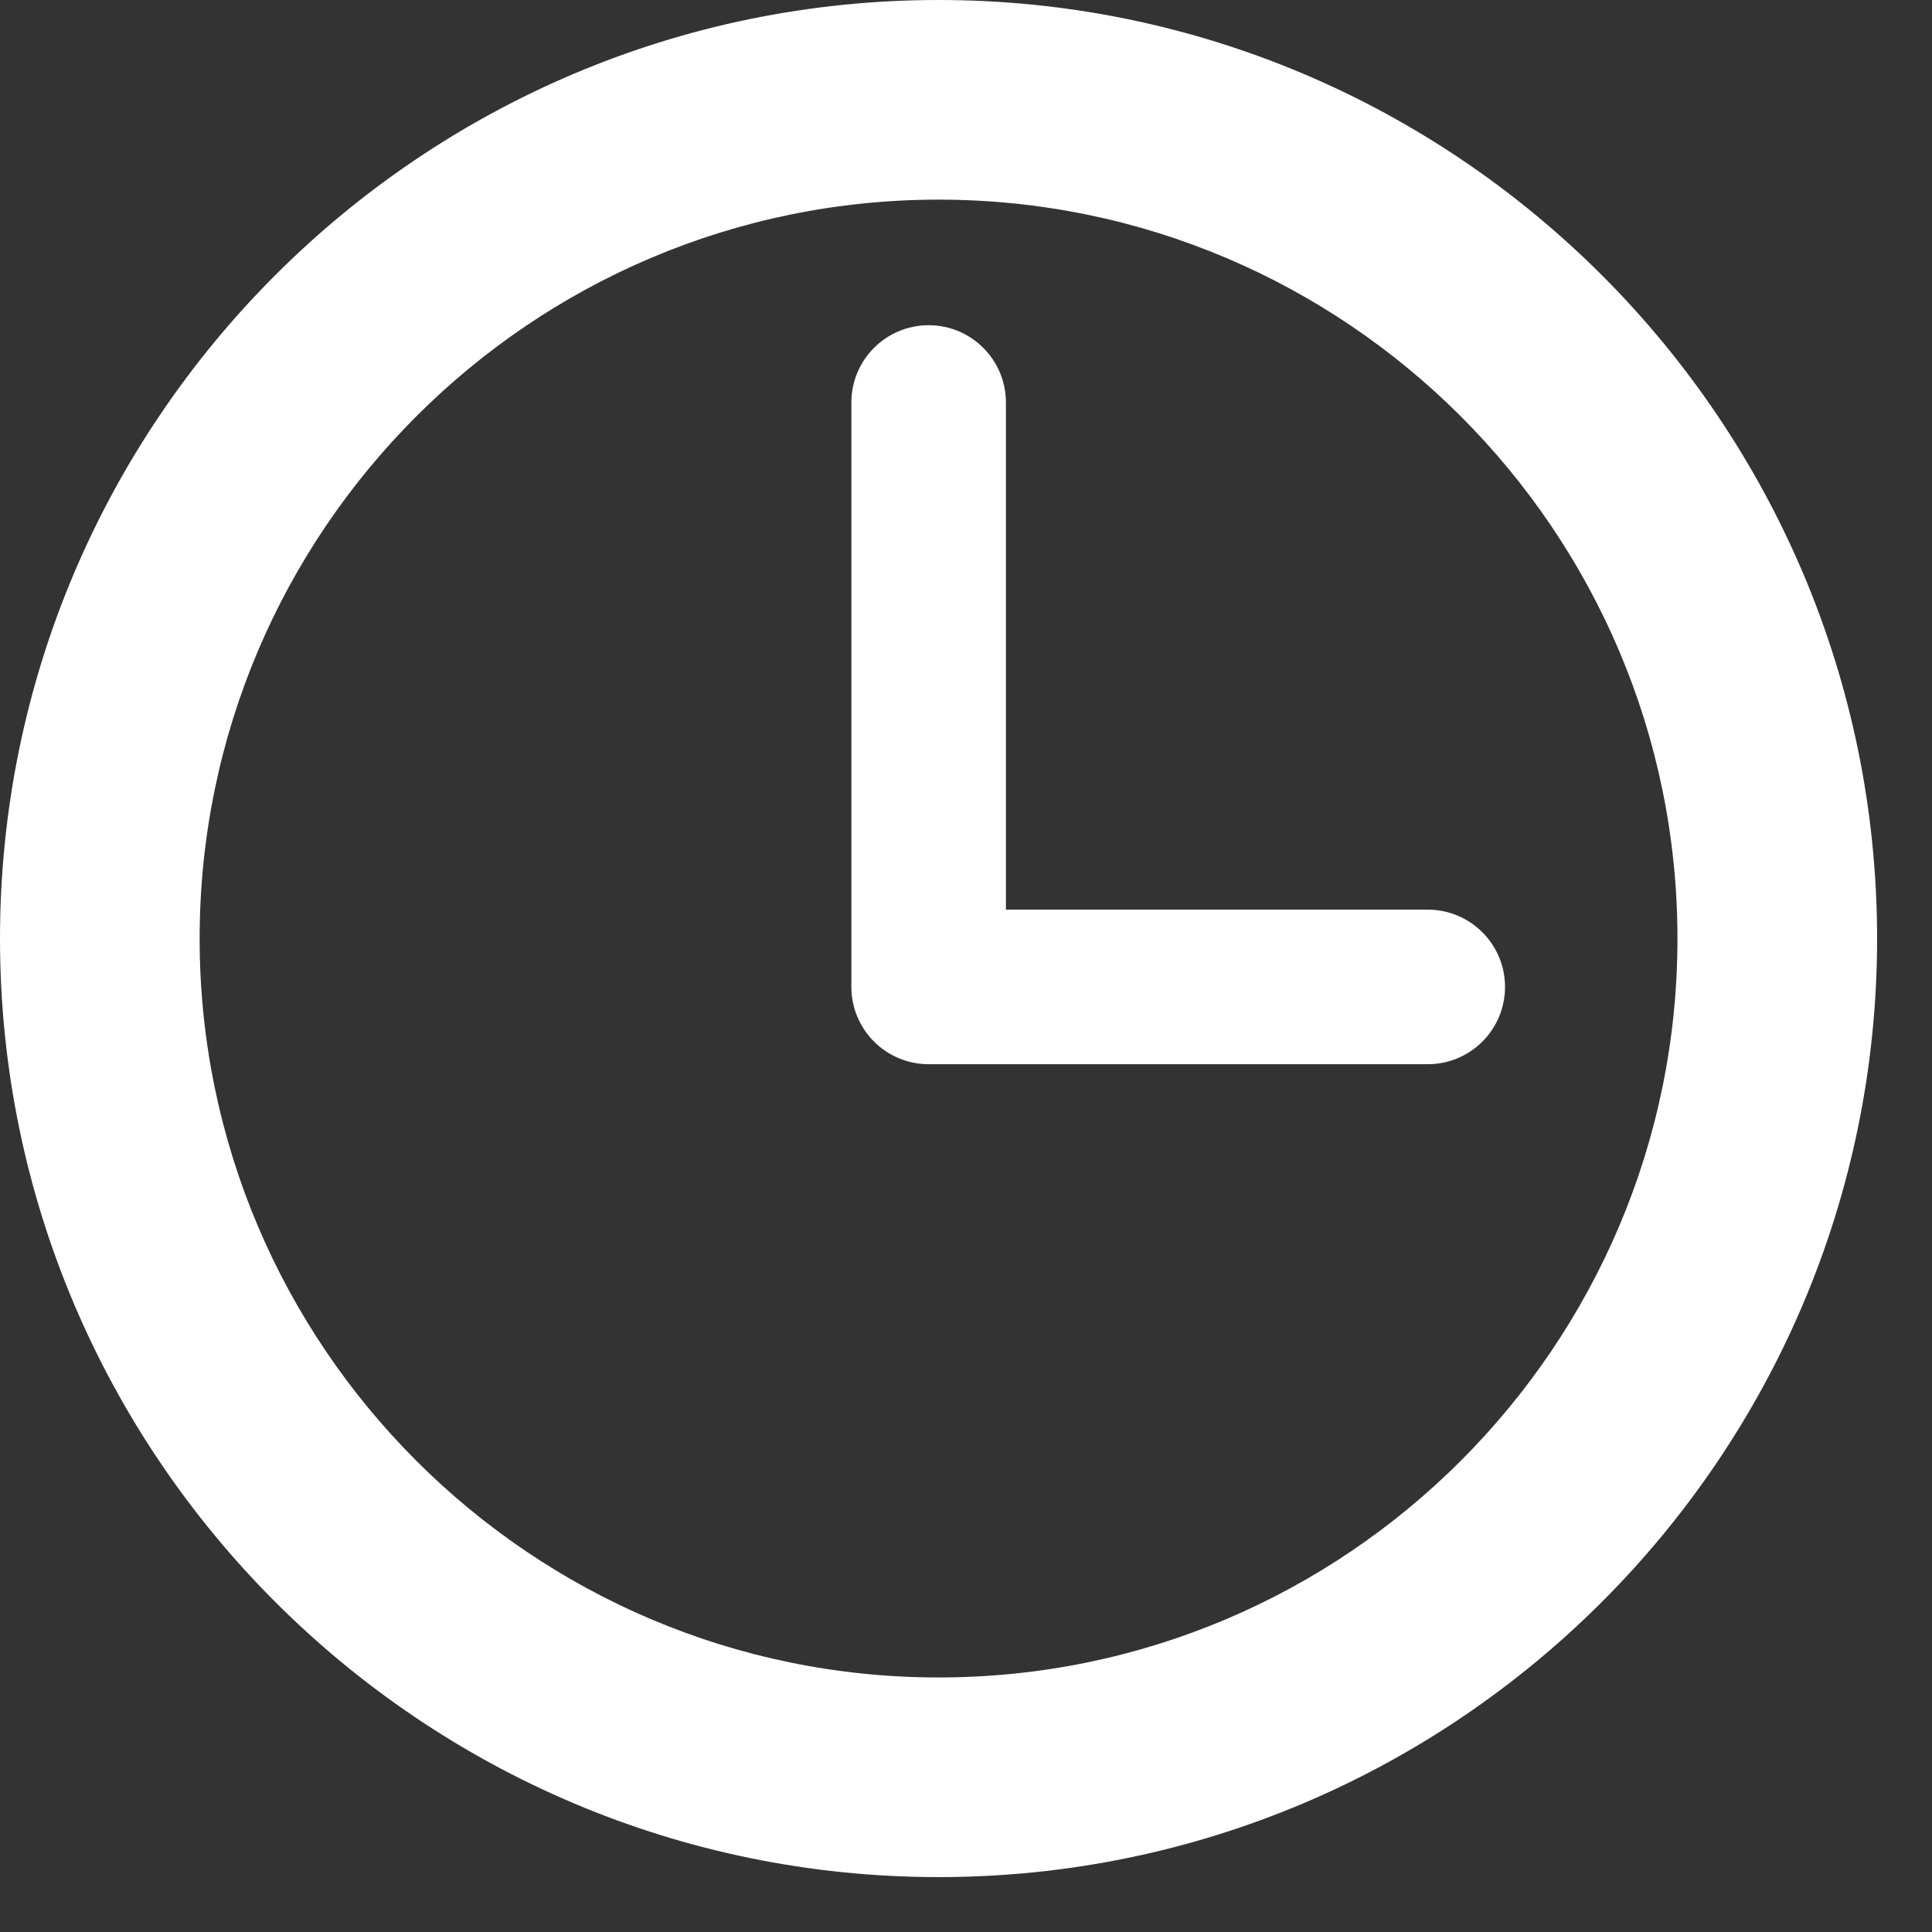<?xml version="1.0" encoding="UTF-8"?>
<svg width="12px" height="12px" viewBox="0 0 12 12" version="1.1" xmlns="http://www.w3.org/2000/svg" xmlns:xlink="http://www.w3.org/1999/xlink">
    <rect x="0" y="0" width="12" height="12" fill="#333333" stroke="none"/>
    <!-- Generator: Sketch 58 (84663) - https://sketch.com -->
    <title>clock-circular-outline</title>
    <desc>Created with Sketch.</desc>
    <g id="Page-1" stroke="none" stroke-width="1" fill="none" fill-rule="evenodd">
        <g id="Publisher-Saas-Tool---DESIGN" transform="translate(-790, -663)" fill="#FFFFFF" fill-rule="nonzero">
            <g id="Select-Insert-Type" transform="translate(134, 489)">
                <g id="Advanced-template" transform="translate(481, 53)">
                    <g id="Bubble" transform="translate(163, 114)">
                        <g id="clock-circular-outline" transform="translate(12, 7)">
                            <path d="M5.83,0 C2.615,0 0,2.615 0,5.83 C0,9.044 2.615,11.659 5.83,11.659 C9.044,11.659 11.659,9.044 11.659,5.83 C11.659,2.615 9.044,0 5.83,0 Z M5.83,10.419 C3.299,10.419 1.24,8.36 1.24,5.83 C1.24,3.299 3.299,1.24 5.83,1.24 C8.36,1.24 10.419,3.299 10.419,5.83 C10.419,8.36 8.36,10.419 5.83,10.419 Z" id="Shape"></path>
                            <path d="M8.868,5.65 L6.248,5.65 L6.248,2.5 C6.248,2.235 6.033,2.02 5.768,2.02 C5.503,2.02 5.288,2.235 5.288,2.5 L5.288,6.13 C5.288,6.395 5.503,6.61 5.768,6.61 L8.868,6.61 C9.133,6.61 9.348,6.395 9.348,6.13 C9.348,5.865 9.133,5.65 8.868,5.65 Z" id="Path"></path>
                        </g>
                    </g>
                </g>
            </g>
        </g>
    </g>
</svg>